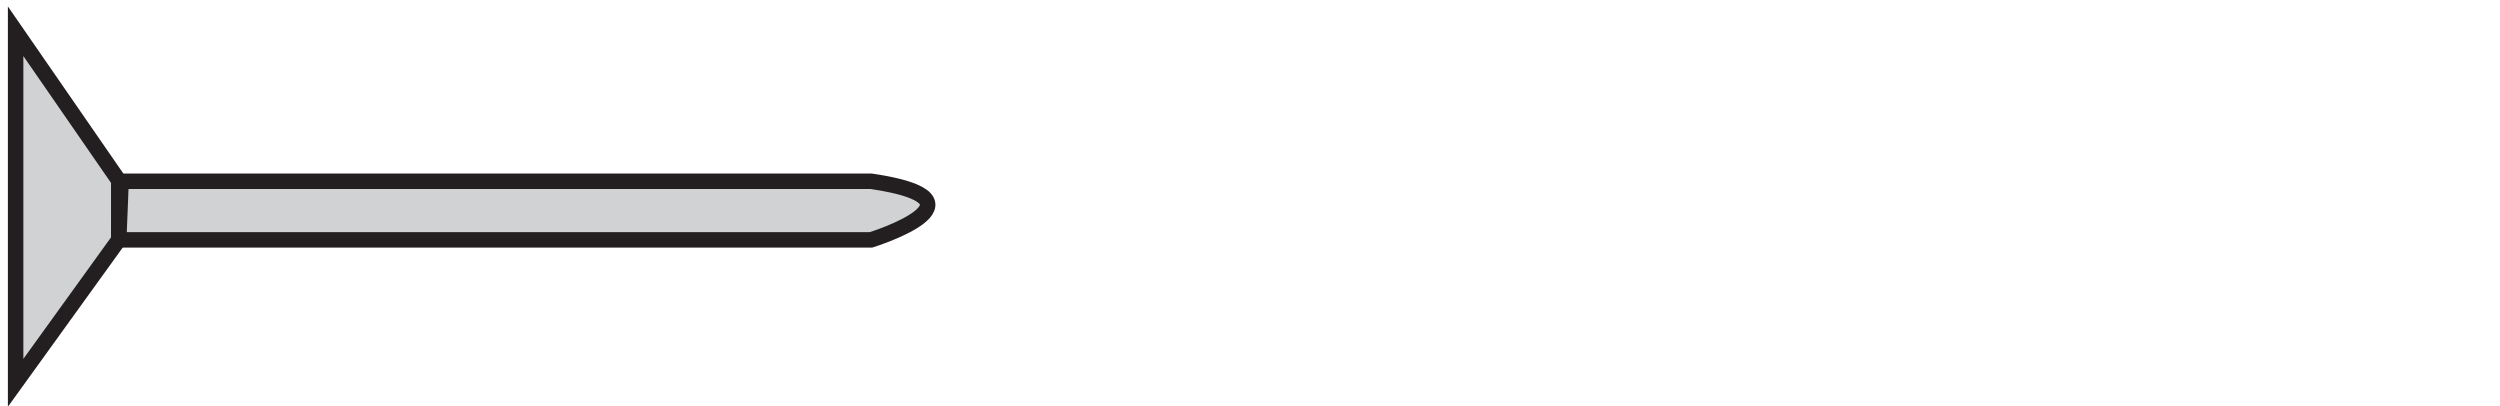 <?xml version="1.0" encoding="utf-8"?>
<!-- Generator: Adobe Illustrator 16.0.0, SVG Export Plug-In . SVG Version: 6.00 Build 0)  -->
<!DOCTYPE svg PUBLIC "-//W3C//DTD SVG 1.1//EN" "http://www.w3.org/Graphics/SVG/1.1/DTD/svg11.dtd">
<svg version="1.1" id="레이어_1" xmlns="http://www.w3.org/2000/svg" xmlns:xlink="http://www.w3.org/1999/xlink" x="0px"
	 y="0px" width="320px" height="52px" viewBox="0 0 320 52" style="enable-background:new 0 0 320 52;" xml:space="preserve">
<style type="text/css">
<!-- <![CDATA[ -->
	.st0{fill:#D1D2D4;stroke:#231F20;stroke-width:1.98;stroke-linecap:round;stroke-miterlimit:10;}
	.st1{fill:none;stroke:#231F20;stroke-width:1.98;stroke-linecap:round;stroke-miterlimit:10;}
<!-- ]]> -->
</style>
	<g class = 'basicElement'>
		<path class="st0" d="M15.2,23.1L2,4v45l13.2-18.3L15.2,23.1z"/>
	</g>
	<g class = 'trElement'>
		<path class="st0" d="M15.2,30.7 h96.3c0,0,16.3-5.1,0-7.5 l-96,0 z"/>
	</g>
</svg>
